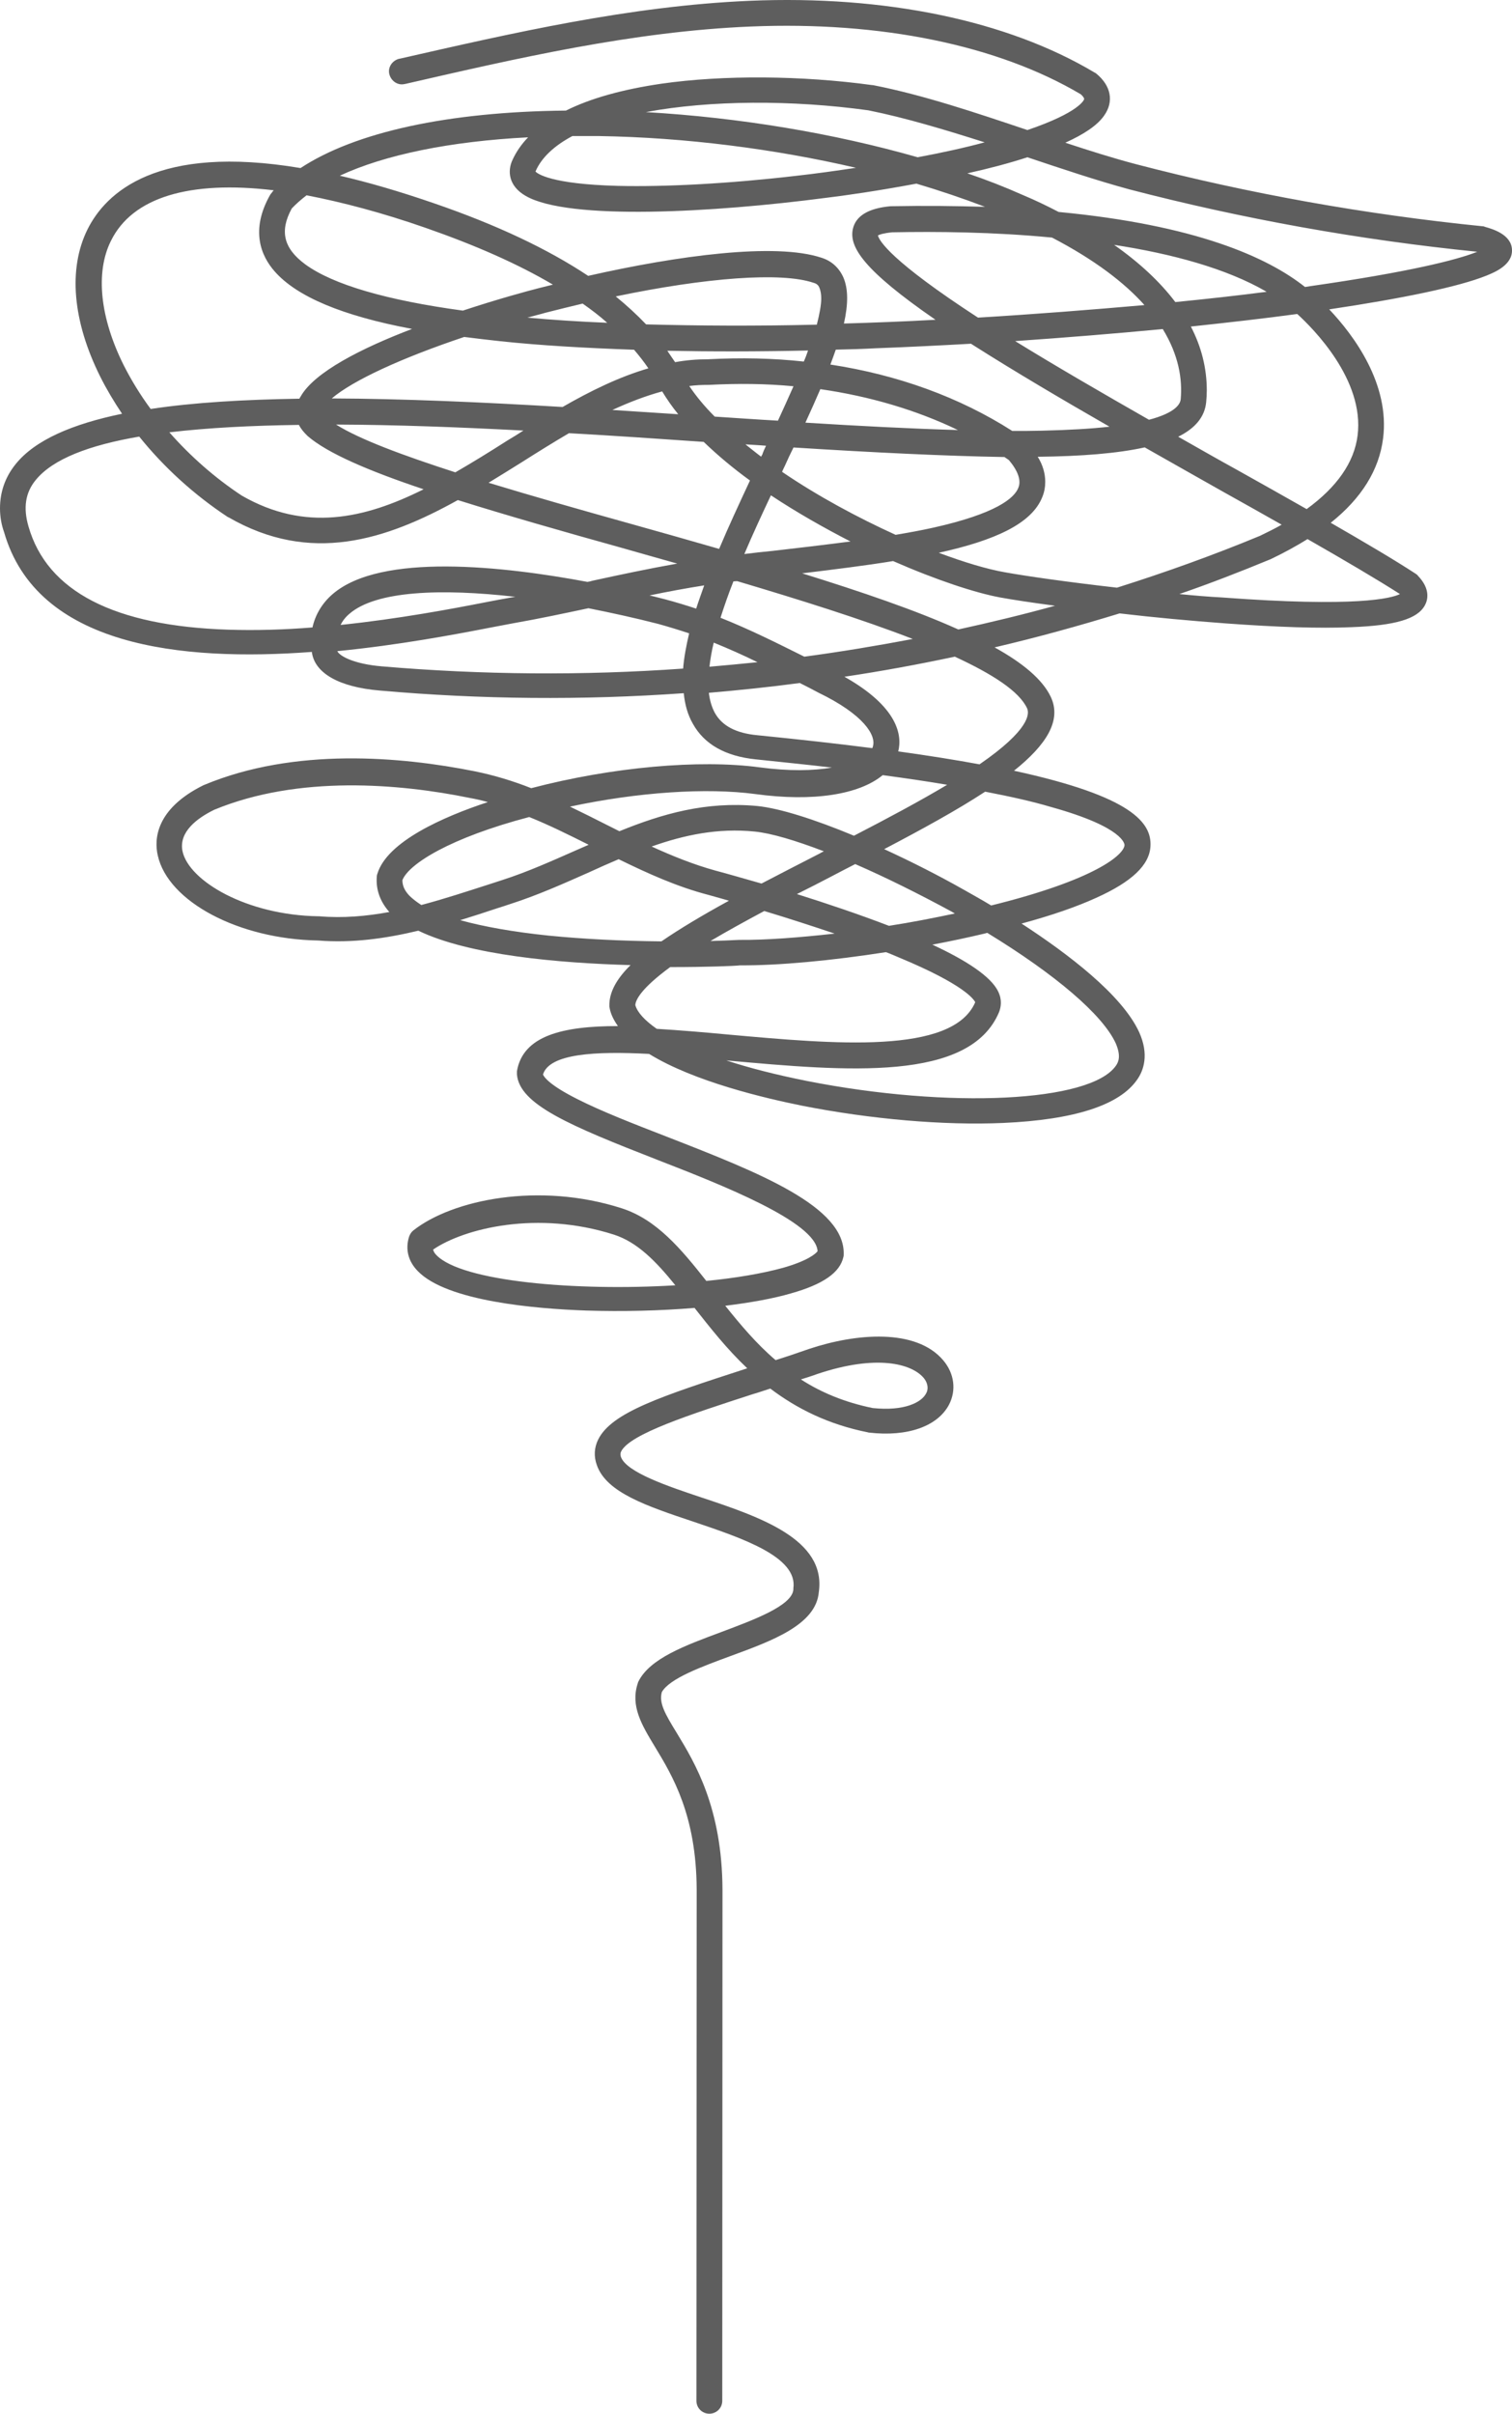 <?xml version="1.0" encoding="utf-8"?>
<!-- Generator: Adobe Illustrator 18.1.0, SVG Export Plug-In . SVG Version: 6.00 Build 0)  -->
<!DOCTYPE svg PUBLIC "-//W3C//DTD SVG 1.1//EN" "http://www.w3.org/Graphics/SVG/1.1/DTD/svg11.dtd">
<svg version="1.1" id="Layer_1" xmlns="http://www.w3.org/2000/svg" xmlns:xlink="http://www.w3.org/1999/xlink" x="0px" y="0px"
	 viewBox="594.454 0 676.769 1080" enable-background="new 594.454 0 676.769 1080" xml:space="preserve">
<path fill="#5E5E5E" d="M1179.699,241.216c-4.999,3.091-10.49,6.124-16.5,8.983c-0.113,0-0.113,0.116-0.285,0.116
	c-13.312,5.506-26.893,10.781-40.59,15.495c6.28,0.617,12.691,1.177,18.971,1.51c60.31,4.498,75.902,0.401,79.782-1.51
	C1210.802,259.241,1196.196,250.647,1179.699,241.216 M1134.611,174.628c0,1.795-0.1,3.477-0.273,5.274
	c-0.617,6.681-5.002,11.799-12.52,15.507c8.811,4.986,17.506,9.989,26.1,14.702c10.781,6.008,21.39,12.018,31.391,17.681
	c13.584-9.876,21.274-20.885,22.796-32.9c3.191-24.979-20.105-48.107-27.006-54.402c-14.878,2.027-30.886,3.824-47.618,5.622
	C1132.197,155.153,1134.611,164.753,1134.611,174.628 M1161.404,130.559c-18.082-10.505-42.501-17.017-68.272-20.998
	c11.498,8.078,20.597,16.616,27.394,25.599C1134.784,133.751,1148.481,132.241,1161.404,130.559 M1114.907,147.232
	c-21.271,2.027-43.506,3.824-66.073,5.39c18.298,11.282,39.067,23.3,59.906,35.2c11.674-3.088,13.973-6.897,14.201-9.199
	C1123.73,169.739,1122.092,158.962,1114.907,147.232 M1054.325,70.368c-8.307,2.7-17.506,5.115-26.89,7.185
	c8.595,2.919,16.788,6.124,24.591,9.6c5.791,2.415,11.125,5.002,16.284,7.689c61.196,5.795,93.483,20.224,110.268,33.577
	c0.793-0.1,1.682-0.273,2.415-0.389c44.067-6.296,65.8-11.786,74.668-15.379c-52.604-5.29-104.978-14.718-155.687-27.914
	C1085.327,80.758,1069.603,75.483,1054.325,70.368 M1062.299,215.56c0,2.302-0.389,4.601-1.293,6.784
	c-4.714,12.018-21.387,19.492-46.366,24.995c11.282,4.213,21.503,7.301,29.465,8.695c9.212,1.682,28.026,4.385,50.303,6.916
	c21.906-6.916,43.293-14.605,64.018-23.2c3.477-1.682,6.784-3.304,9.7-4.986c-8.307-4.714-17.001-9.6-25.984-14.602
	c-11.398-6.396-23.297-13.196-35.315-19.98c-12.187,2.691-28.183,3.984-47.888,4.197
	C1061.297,208.146,1062.299,212.027,1062.299,215.56 M1035.412,354.23c-12.519,8.206-28.186,16.788-45.203,25.712
	c11.511,5.29,23.701,11.398,35.716,18.198c3.304,1.911,7.574,4.21,12.175,7.013c46.61-11.514,59.402-22.68,59.69-27.006
	c0-0.276,0-7.906-32.684-17.004C1056.639,358.615,1046.808,356.429,1035.412,354.23 M993.802,103.942
	c-3.981,0.404-5.779,1.021-6.396,1.409c0.617,2.415,5.791,11.398,44.799,36.766c25.095-1.51,50.306-3.48,74.508-5.607
	c-8.811-9.888-22.176-20.208-41.376-30.21C1039.118,103.77,1013.406,103.554,993.802,103.942 M1021.829,293.82
	c-16.4,3.48-32.797,6.512-49.413,8.983c24.089,13.584,25.884,26.276,24.089,33.404c13.697,1.911,25.712,3.821,36.377,5.791
	c22.523-15.495,22.407-22.68,21.286-25.095C1050.632,309.315,1038.717,301.625,1021.829,293.82 M968.551,156.446
	c-0.793,2.183-1.525,4.37-2.415,6.669c30.197,4.614,57.764,14.602,81.408,29.708c4.482,0,8.983,0,13.193-0.116
	c12.404-0.285,22.392-0.89,30.313-1.795c-21.618-12.403-42.617-24.822-60.582-36.22c-0.501-0.273-0.89-0.617-1.394-0.893
	c-14.214,0.793-28.587,1.51-42.617,2.03C980.449,156.158,974.442,156.33,968.551,156.446 M961.634,174.124
	c-2.011,4.714-4.21,9.6-6.681,14.99c24.202,1.51,47.386,2.703,68.269,3.307C1004.539,183.439,983.814,177.328,961.634,174.124
	 M994.203,251.047c-12.303,2.014-26,3.693-40.706,5.491c26.777,8.322,50.807,16.516,69.894,25.111
	c14.602-3.207,29.079-6.684,43.293-10.621c-10.508-1.397-19.087-2.691-24.594-3.708
	C1030.909,265.248,1013.519,259.513,994.203,251.047 M1009.638,620.975c0-1.911-1.005-3.593-1.798-4.498
	c-5.387-6.283-20.998-10.608-47.603-1.682c-2.415,0.905-5.002,1.682-7.301,2.415c8.983,5.791,19.476,10.217,32.108,12.804
	c14.317,1.51,21.906-2.587,23.917-6.509C1009.409,622.772,1009.638,621.868,1009.638,620.975 M977.245,386.626
	c-3.48,1.798-7.013,3.593-10.608,5.506c-5.115,2.688-10.39,5.387-15.492,7.918c13.409,4.21,27.895,9.099,41.207,14.202
	c9.873-1.51,19.821-3.48,29.477-5.506c-0.401-0.273-0.905-0.501-1.293-0.777C1005.717,399.935,990.826,392.518,977.245,386.626
	 M949.619,200.225c-1.293,2.587-2.572,5.29-3.809,8.094c-0.401,0.89-0.906,1.795-1.293,2.804
	c15.996,10.893,33.906,20.494,50.807,28.183c5.895-1.005,11.514-2.011,16.788-3.191c28.186-6.293,36.377-13.193,38.175-17.923
	c1.293-3.191-0.116-7.401-4.213-12.288c-0.617-0.504-1.394-0.906-2.011-1.409C1017.835,204.049,986.341,202.539,949.619,200.225
	 M937.332,199.448c-3.091-0.285-6.124-0.401-9.215-0.617c2.302,1.798,4.601,3.708,7.016,5.506c0.113-0.288,0.285-0.62,0.517-0.905
	C936.039,202.138,936.712,200.742,937.332,199.448 M939.515,221.627c-4.097,8.695-8.191,17.506-11.899,26.272
	c4.097-0.501,8.307-1.005,12.691-1.406c11.282-1.293,23.181-2.691,34.811-4.213C963.316,236.216,951.029,229.26,939.515,221.627
	 M1041.693,452.712c-13.08,31.606-68.488,26.605-121.998,21.775h-0.113c10.117,3.32,22.175,6.412,36.217,9.215
	c63.615,12.516,126.884,9.484,138.166-6.9c1.181-1.694,2.302-4.385-0.113-10.004c-5.895-12.792-26.893-30.698-57.491-49.397
	c-0.389,0.113-0.62,0.113-1.008,0.273c-7.574,1.795-15.495,3.492-23.585,5.002c14.89,6.897,26.288,14.198,29.48,20.998
	C1043.102,447.437,1042.426,450.685,1041.693,452.712 M922.73,260.131c-2.186,5.506-4.097,11.009-5.779,16.284
	c12.908,5.118,25.211,11.285,37.282,17.293c0.1,0,0.1,0.113,0.273,0.113c16.284-2.183,32.512-4.886,48.511-7.918
	c-22.684-8.811-50.478-17.506-78.608-25.871C923.735,260.03,923.231,260.131,922.73,260.131 M936.539,407.624
	c-8.595,4.601-16.785,9.099-24.086,13.424c4.382-0.116,8.595-0.288,12.804-0.501h0.388c11.514,0.1,26.388-1.021,42.4-2.819
	C958.214,414.424,947.709,411.003,936.539,407.624 M913.919,287.54c-0.906,3.693-1.525,7.401-1.914,10.781
	c7.188-0.62,14.318-1.293,21.503-2.027C927.112,293.146,920.544,290.228,913.919,287.54 M952.439,305.607
	c-13.424,1.798-27.009,3.204-40.706,4.385c0.388,3.32,1.281,6.396,2.688,8.983c3.207,5.791,9.487,9.096,18.975,9.989
	c19.084,1.911,36.217,3.824,51.483,5.791c0.113-0.288,0.285-0.501,0.285-0.79c1.51-4.886-3.981-14.202-24.475-24.089
	C958.042,308.425,955.239,307.016,952.439,305.607 M949.619,172.83c-12.288-1.177-24.807-1.293-37.887-0.617h-0.288
	c-2.8,0-5.619,0.113-8.479,0.501c3.091,4.614,6.912,9.215,11.398,13.697c9.487,0.62,18.971,1.293,28.299,1.813
	C945.022,183.051,947.437,177.833,949.619,172.83 M956.131,156.835c-22.179,0.501-43.277,0.501-62.982,0.113
	c1.177,1.682,2.299,3.48,3.477,5.102c4.889-0.89,9.716-1.293,14.589-1.293c14.89-0.774,29.205-0.501,43.017,1.021
	C955.01,160.039,955.627,158.344,956.131,156.835 M963.216,380.907c-12.804-4.886-23.585-8.094-30.886-8.826
	c-16.616-1.682-31.606,1.525-46.209,6.684c9.212,4.213,18.815,8.091,28.587,10.781c5.779,1.522,12.792,3.593,20.597,5.791
	c8.091-4.213,16.785-8.71,26-13.424C961.923,381.524,962.543,381.236,963.216,380.907 M909.65,261.929
	c-8.194,1.293-16.4,2.816-24.478,4.498c2.804,0.617,5.102,1.293,6.8,1.682c4.87,1.293,9.484,2.703,14.086,4.213
	C907.119,268.957,908.413,265.521,909.65,261.929 M983.137,49.367c-34.078-4.714-70.8-4.598-99.587,0.793
	c41.88,2.415,84.092,9.484,121.65,20.208c10.778-2.014,20.898-4.213,29.981-6.684C1017.5,58.078,999.925,52.746,983.137,49.367
	 M894.427,432.719c-13.077,9.603-15.492,14.718-15.608,17.017c0.906,3.191,4.109,6.784,9.6,10.608
	c10.12,0.617,20.998,1.522,32.296,2.587c46.869,4.21,100.091,9.099,110.255-14.489c-0.62-1.293-4.989-7.918-34.078-19.993
	c-1.914-0.774-3.809-1.679-5.895-2.415c-24.475,3.824-48.104,6.011-65.296,5.907C923.519,432.218,911.216,432.719,894.427,432.719
	 M962.039,133.535c0-1.911-0.288-3.477-0.793-4.714c-0.501-1.293-1.29-1.911-2.7-2.299c-14.473-4.886-48.107-2.315-88.481,6.108
	c5.002,4.097,9.487,8.206,13.584,12.519c23.413,0.617,49.024,0.79,76.419,0.116C961.246,140.55,962.039,136.569,962.039,133.535
	 M890.835,175.13c-7.401,2.027-14.875,4.886-22.279,8.31c9.703,0.617,19.592,1.293,29.468,1.911
	C895.333,182.043,892.921,178.565,890.835,175.13 M989.549,346.829c-10.509,8.695-31.103,12.015-56.99,8.467
	c-21.903-2.919-52.504-0.893-82.986,5.619c5.619,2.7,11.009,5.39,16.513,8.191c1.911,0.906,3.708,1.914,5.607,2.819
	c19.2-7.805,38.692-13.424,61.704-11.282c10.001,1.005,25.496,5.892,43.289,13.293c14.874-7.689,29.305-15.379,41.708-22.796
	C1009.525,349.632,999.925,348.222,989.549,346.829 M850.649,60.881c-7.921,4.213-13.713,9.487-16.4,15.608
	c0,0.116-0.116,0.288-0.116,0.288c0.908,0.893,6.684,5.607,36.897,6.396c21.387,0.504,49.786-1.005,79.767-4.498
	c9.099-1.005,18.082-2.299,26.793-3.593c-36.509-8.467-76.422-13.584-114.982-14.202C862.608,60.881,850.649,60.881,850.649,60.881z
	 M855.247,135.837c-5.503,1.293-11.009,2.688-16.613,4.094c-2.703,0.793-5.39,1.409-8.094,2.186
	c11.125,1.021,23.084,1.795,35.703,2.315C862.937,141.456,859.228,138.637,855.247,135.837 M849.124,193.829
	c-7.185,4.213-14.198,8.594-21.271,13.08c-4.886,3.091-9.888,6.124-14.718,9.099c19.705,6.008,41.495,12.188,62.997,18.194
	c13.581,3.809,27.006,7.574,40.201,11.398c4.21-10.004,8.983-20.221,13.81-30.601c-7.586-5.503-14.486-11.282-20.725-17.29h-0.1
	C889.714,196.36,869.449,194.95,849.124,193.829 M871.36,384.443c-4.498,1.911-8.811,3.809-13.309,5.892
	c-11.282,5.002-22.909,10.22-35.315,14.202c-1.911,0.617-3.821,1.293-5.892,1.911c-5.39,1.798-10.893,3.593-16.4,5.274
	c10.508,2.919,23.817,5.274,39.584,6.912c15.219,1.51,32.784,2.415,50.478,2.575c8.191-5.607,18.295-11.671,30.21-18.182
	c-2.931-0.905-6.008-1.682-9.099-2.587C897.359,396.73,884.211,390.723,871.36,384.443 M896.742,575.098
	c-8.71-10.781-17.017-19.304-27.523-22.68c-34.078-10.881-66.806-2.919-80.892,6.681c0.1,0.62,0.504,1.525,1.394,2.415
	C801.064,573.472,852.547,577.798,896.742,575.098 M774.572,393.811c0,1.682,0.389,4.097,3.079,6.916
	c1.406,1.394,3.204,2.8,5.387,4.21c10.22-2.703,20.224-6.008,30.213-9.212c1.911-0.62,3.981-1.293,5.892-1.914
	c11.902-3.809,23.184-8.983,34.194-13.81c1.51-0.62,3.091-1.394,4.598-2.014c-8.983-4.498-17.678-8.823-26.601-12.416
	C796.074,374.839,777.435,386.51,774.572,393.811 M825.151,267.043c-33.401-3.821-62.377-2.7-74.276,7.577
	c-1.798,1.522-3.091,3.204-3.981,5.002c25.984-2.703,49.802-7.188,65.293-10.22c3.981-0.79,7.404-1.409,10.22-1.911
	C823.356,267.319,824.261,267.159,825.151,267.043 M830.829,61.442c-34.983,1.798-64.175,7.805-84.284,17.177
	c12.691,2.931,26.793,7.028,42.4,12.416c27.898,9.603,50.694,20.381,68.776,32.396c40.198-9.096,83.879-14.99,104.473-8.091
	c4.501,1.409,7.805,4.498,9.716,8.71c2.302,5.274,2.186,12.172,0.288,20.71c13.296-0.389,26.893-0.89,40.978-1.682
	c-32.512-22.407-38.679-32.684-36.997-40.587c1.293-5.907,7.016-9.331,16.904-10.22h0.385c15.106-0.288,28.919-0.116,41.883,0.273
	c-9.716-3.708-19.993-7.185-30.714-10.377c-17.004,3.191-32.28,5.39-40.803,6.396c-49.805,6.512-114.885,10.22-134.085-0.906
	c-7.805-4.485-8.194-11.282-5.895-16.112C825.439,68.066,827.737,64.646,830.829,61.442 M857.835,272.145
	c-10.893,2.315-22.175,4.717-33.417,6.684c-2.688,0.504-6.108,1.181-10.105,1.914c-16.497,3.204-41.492,7.918-68.889,10.605
	c1.181,2.415,7.921,5.791,19.821,6.8c44.699,3.821,90.003,4.21,134.977,1.005c0.385-4.989,1.394-10.22,2.688-15.767
	c-4.601-1.525-9.199-2.931-13.813-4.213C878.82,276.53,868.327,274.231,857.835,272.145 M828.746,192.651
	c-28.691-1.51-57.206-2.587-83.883-2.688c10.608,6.669,29.984,13.813,53.397,21.387c7.805-4.498,15.608-9.328,23.413-14.314
	C824.032,195.626,826.331,194.217,828.746,192.651 M802.242,150.768c-28.286,9.487-49.902,19.492-59.289,27.51
	c32.008,0.116,67.207,1.682,103.312,3.824c12.519-7.188,25.211-13.424,38.404-17.293c-1.911-2.816-4.094-5.619-6.409-8.319
	c-21.891-0.777-41.883-1.898-59.79-3.809C812.863,152.061,807.472,151.445,802.242,150.768 M725.046,93.277
	c-5.506,10.105-3.708,17.794,6.008,24.979c12.404,9.099,36.606,16.112,70.571,20.725c15.507-5.115,28.688-8.707,34.191-10.101
	c2.027-0.52,4.097-1.021,6.123-1.525c-15.608-9.212-34.407-17.521-56.874-25.368c-19.473-6.8-37.398-11.514-53.394-14.602
	C729.14,89.352,726.957,91.25,725.046,93.277 M690.349,362.32c-7.574,3.708-15.996,9.876-14.198,18.586
	c2.916,13.309,28.688,28.572,60.795,29.076h0.404c10.49,0.906,20.998,0,31.375-1.911c-4.213-4.717-6.108-10.22-5.607-15.999
	c0-0.388,0.116-0.79,0.273-1.177c4.385-14.314,29.308-25.383,49.416-32.007c-2.703-0.777-5.506-1.394-8.31-1.898
	C773.338,350.637,728.135,346.713,690.349,362.32 M728.251,190.12c-21.286,0.288-40.819,1.293-57.995,3.32
	c9.315,10.608,20.381,20.381,32.396,28.302c28.286,16.268,54.791,10.489,81.408-2.819c-24.478-8.191-43.004-16.112-51.884-23.802
	C730.549,193.557,729.14,191.918,728.251,190.12 M716.969,85.142c-37.614-4.498-63.286,3.076-72.886,22.68
	c-7.013,14.086-4.873,34.41,5.791,55.696c3.307,6.509,7.301,13.077,12.018,19.473c19.2-2.916,41.88-4.21,66.587-4.598
	c0.1-0.288,0.273-0.617,0.504-0.905c6.108-10.997,27.51-21.775,49.902-30.313c-31.375-5.892-51.584-14.486-61.472-25.712
	c-6.008-6.8-11.11-18.298-2.027-34.31c0.288-0.389,0.401-0.617,0.79-1.005C716.348,85.76,716.737,85.471,716.969,85.142
	 M656.774,195.354c-22.291,3.809-38.679,9.989-46.366,19.473c-4.617,5.622-5.622,12.406-3.207,20.713
	c8.31,29.092,38.404,44.584,89.502,46.209c12.404,0.401,25.195,0,37.611-1.005c1.293-5.779,4.37-10.897,8.983-14.878
	c21.618-18.699,76.578-12.519,114.076-5.503c0.793-0.116,1.525-0.273,2.202-0.504c12.404-2.703,25.092-5.39,37.999-7.689
	c-8.479-2.415-16.785-4.714-24.807-7.028c-26.617-7.401-51.712-14.586-73.386-21.387c-32.283,17.909-65.913,28.918-102.679,7.689
	c-0.116,0-0.288-0.1-0.288-0.1C681.252,221.339,667.784,209.051,656.774,195.354 M594.454,227.462
	c0-7.301,2.299-13.985,7.028-19.821c8.695-10.781,25.368-17.91,47.603-22.508c-3.593-5.39-6.9-10.893-9.716-16.513
	c-12.404-24.81-14.489-48.279-5.779-65.916c8.194-16.5,31.103-38.288,95.393-27.51c24.478-16.112,66.186-25.208,118.791-25.712
	c11.009-5.503,25.383-9.484,42.616-12.015c27.682-3.981,62.994-3.708,94.488,0.617h0.285c22.508,4.385,46.209,12.403,69.161,20.108
	c23.3-7.918,25.383-13.54,25.383-13.813c0.116-0.501-0.617-1.409-1.51-2.199c-37.167-22.003-89.555-32.728-147.666-30.313
	c-52.777,2.186-104.589,14.202-154.779,25.715h-0.116c-3.091,0.79-6.123-1.293-6.912-4.385c-0.777-3.076,1.293-6.108,4.382-6.9
	h0.116c50.634-11.511,103.026-23.642,156.809-25.94c60.579-2.575,115.367,8.811,154.388,32.123c0.288,0.1,0.505,0.273,0.793,0.501
	c6.509,5.39,7.918,12.403,3.477,18.699c-3.091,4.485-9.212,8.467-17.406,12.175c10.893,3.593,21.387,6.912,31.606,9.6
	c50.591,13.196,102.807,22.523,155.299,27.798c0.388,0,0.617,0.116,1.005,0.273c3.204,0.906,11.686,3.32,12.015,10.105
	c0.401,6.912-7.806,10.22-11.398,11.686c-12.403,5.002-37.614,10.217-70.399,15.106c10.897,11.498,27.281,33.401,24.089,57.88
	c-1.798,13.982-9.6,26.617-23.413,37.611c15.106,8.71,28.399,16.516,38.003,22.796c0.401,0.288,0.79,0.504,1.021,0.906
	c5.776,6.008,4.37,10.997,3.076,13.296c-3.307,6.008-13.08,8.983-32.901,9.716c-14.086,0.617-33.016,0-56.085-1.682
	c-15.996-1.177-32.509-2.703-47.615-4.486c-18.298,5.607-36.997,10.781-55.969,15.207c12.691,7.013,21.387,14.317,25.095,22.006
	c5.118,10.621-1.911,21.615-16.4,33.186c53.121,11.514,61.604,23.413,61.087,33.689c-0.388,8.482-8.31,15.996-24.305,23.184
	c-8.695,3.981-20.093,7.918-33.401,11.511c20.882,13.584,44.915,31.879,52.604,48.511c4.598,10.105,2.027,17.29-0.908,21.387
	c-7.903,11.398-28.167,17.907-59.89,19.316c-26.617,1.177-59.402-1.682-89.887-7.69c-16.516-3.32-48.508-10.781-68.616-23.197
	c-24.305-1.293-44.684-0.1-47.502,9.212c0.517,1.293,3.207,4.886,15.395,11.009c10.605,5.39,24.979,10.997,40.201,16.889
	c41.091,16.012,79.883,31.219,78.99,52.777c0,0.288,0,0.617-0.113,0.906c-1.525,7.013-8.983,12.288-23.585,16.384
	c-7.906,2.315-18.082,4.113-29.308,5.506c6.684,8.307,13.813,16.901,22.523,24.318c4.886-1.522,9.873-3.204,14.99-5.002
	c20.998-7.013,47.891-9.312,60.063,5.102c5.002,5.907,5.895,13.424,2.587,19.821c-5.102,9.716-18.583,14.486-35.7,12.519
	c-0.116,0-0.404,0-0.52-0.1c-18.067-3.596-32.108-10.781-43.778-19.604c-2.587,0.79-5.002,1.694-7.589,2.415
	c-28.399,9.212-55.292,17.907-59.173,25.712c-0.388,0.79-0.388,1.522-0.113,2.415c2.412,6.912,21.111,13.193,36.101,18.194
	c26.103,8.695,55.812,18.699,52.492,42.272c-1.181,14.602-20.713,21.788-39.584,28.688c-12.792,4.729-27.278,10.004-30.698,16.128
	c-1.293,4.87,1.293,9.484,6.781,18.411c8.094,13.309,20.224,33.401,20.381,70.01l-0.1,228.67c0,3.204-2.587,5.779-5.791,5.779
	s-5.779-2.575-5.779-5.779l0.116-228.67c-0.116-33.405-10.893-51.095-18.699-64.002c-5.892-9.716-11.009-18.198-7.689-28.299
	c0.1-0.288,0.1-0.504,0.273-0.793c5.118-10.377,20.725-16.112,37.285-22.276c14.082-5.29,31.603-11.686,32.108-18.987v-0.504
	c2.027-14.086-22.796-22.407-44.687-29.809c-20.998-7.013-39.08-13.08-43.29-25.383c-1.394-3.809-1.177-7.802,0.617-11.398
	c6.008-12.172,28.575-19.473,65.913-31.603c0.288-0.116,0.504-0.116,0.793-0.276c-9.215-8.707-16.616-18.195-23.585-27.006
	c-15.379,1.281-32.111,1.682-48.511,1.177c-22.508-0.79-62.377-4.109-75.397-17.691c-4.385-4.485-5.619-9.989-3.809-15.495
	c0.388-1.005,1.005-2.027,1.895-2.688c17.406-13.713,56.097-21.791,93.21-9.888c15.608,5.002,26.605,18.194,37.887,32.512
	c13.193-1.293,25.108-3.32,34.423-5.895c10.893-3.088,14.602-6.296,15.379-7.417c-0.777-13.193-43.277-29.809-71.576-40.819
	c-39.412-15.379-61.876-24.807-62.997-38.288v-1.408c2.688-15.88,20.381-20.208,45.203-20.208c-1.81-2.587-3.207-5.274-3.708-8.078
	c-0.116-0.401-0.116-0.617-0.116-1.018c-0.116-5.895,3.091-11.902,9.487-18.182c-32.111-0.905-72.196-4.385-94.992-15.395
	c-14.602,3.492-29.592,5.619-44.912,4.385c-35.603-0.62-67.094-17.406-71.708-38.003c-1.682-7.185-1.005-20.898,20.497-31.506
	c0.116,0,0.288-0.113,0.288-0.113c40.474-16.889,88.089-12.679,120.989-6.108c8.811,1.795,17.29,4.37,25.368,7.574
	c36.22-9.487,75.3-12.923,102.19-9.328c13.412,1.795,24.19,1.522,32.396,0.113c-10.778-1.293-22.291-2.415-34.307-3.708
	c-13.309-1.394-22.796-6.668-27.91-15.88c-2.302-3.981-3.596-8.595-4.097-13.697c-45.188,3.204-90.895,2.804-135.983-1.177
	c-18.295-1.525-29.305-7.805-30.482-17.293c-58.383,4.37-123.063-2.299-137.778-53.682
	C595.071,234.763,594.454,231.055,594.454,227.462"/>
</svg>
